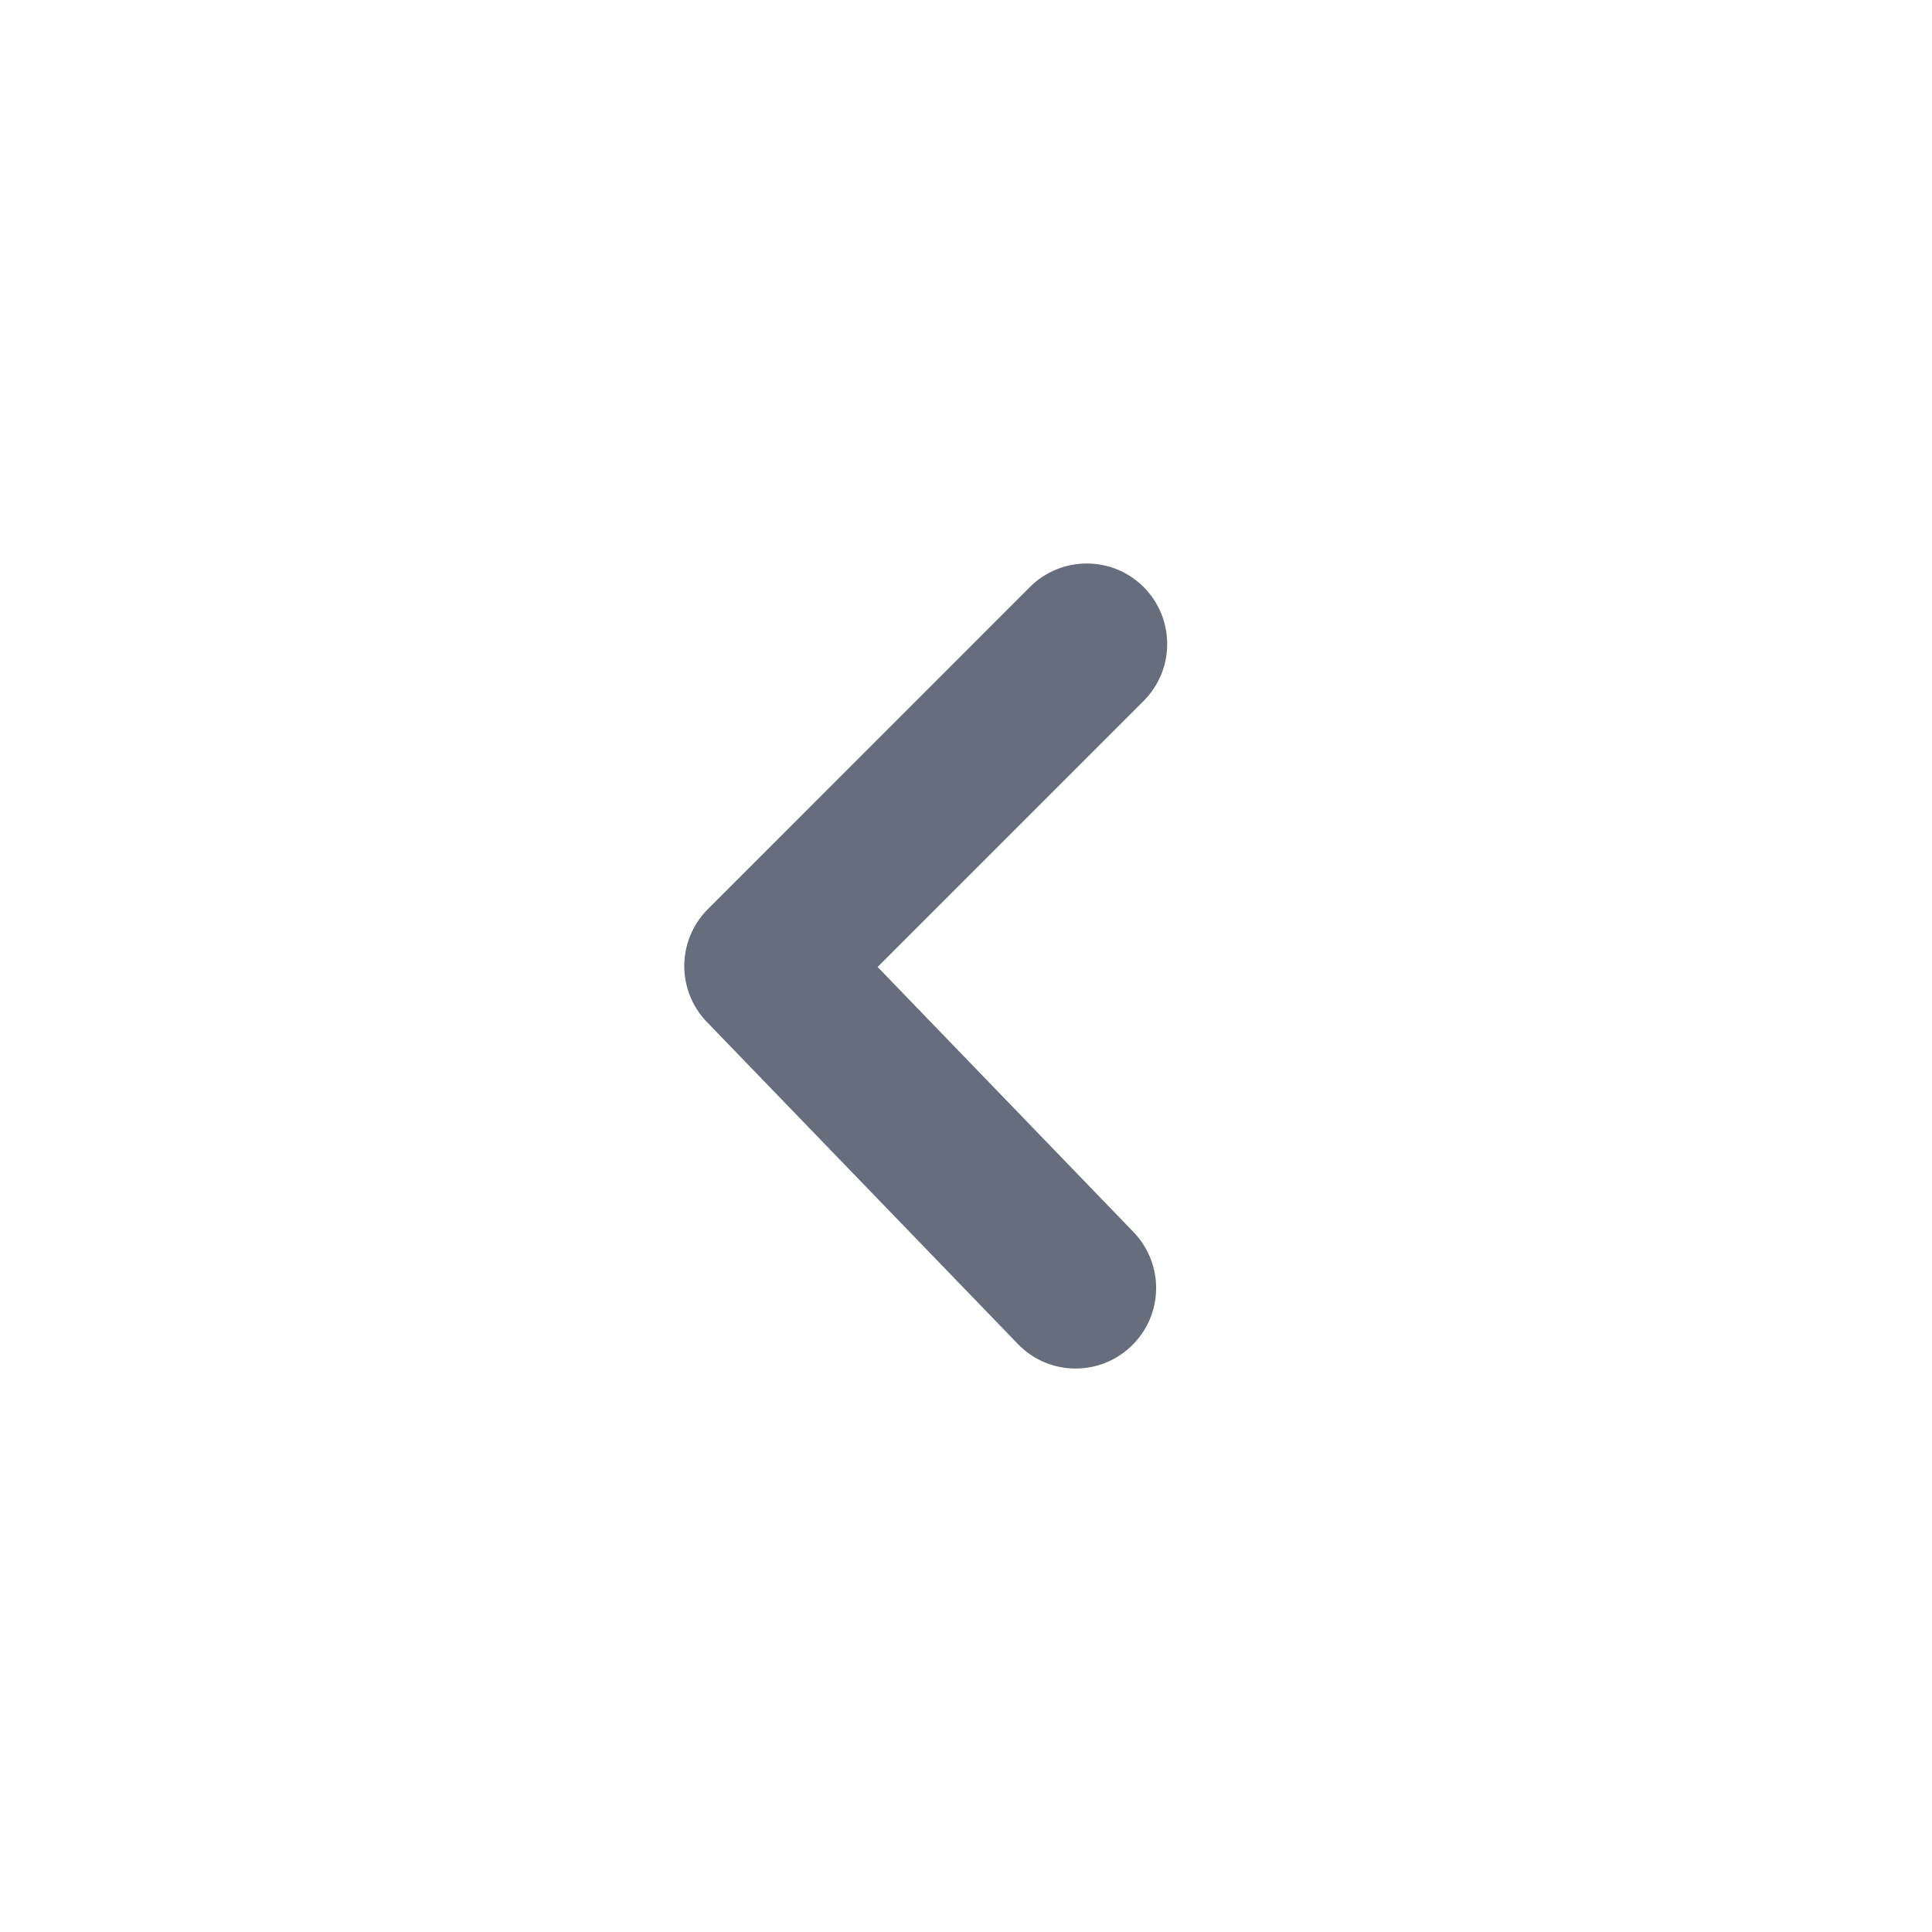 <svg width="20" height="20" viewBox="0 0 20 20" fill="none" xmlns="http://www.w3.org/2000/svg">
<path fill-rule="evenodd" clip-rule="evenodd" d="M11.135 14.167C10.917 14.167 10.699 14.082 10.536 13.912L7.317 10.579C7.002 10.252 7.006 9.733 7.328 9.411L10.661 6.077C10.986 5.752 11.514 5.752 11.839 6.077C12.164 6.403 12.164 6.93 11.839 7.256L9.085 10.01L11.734 12.754C12.054 13.086 12.045 13.613 11.714 13.932C11.552 14.089 11.344 14.167 11.135 14.167" fill="#666E7D"/>
</svg>
